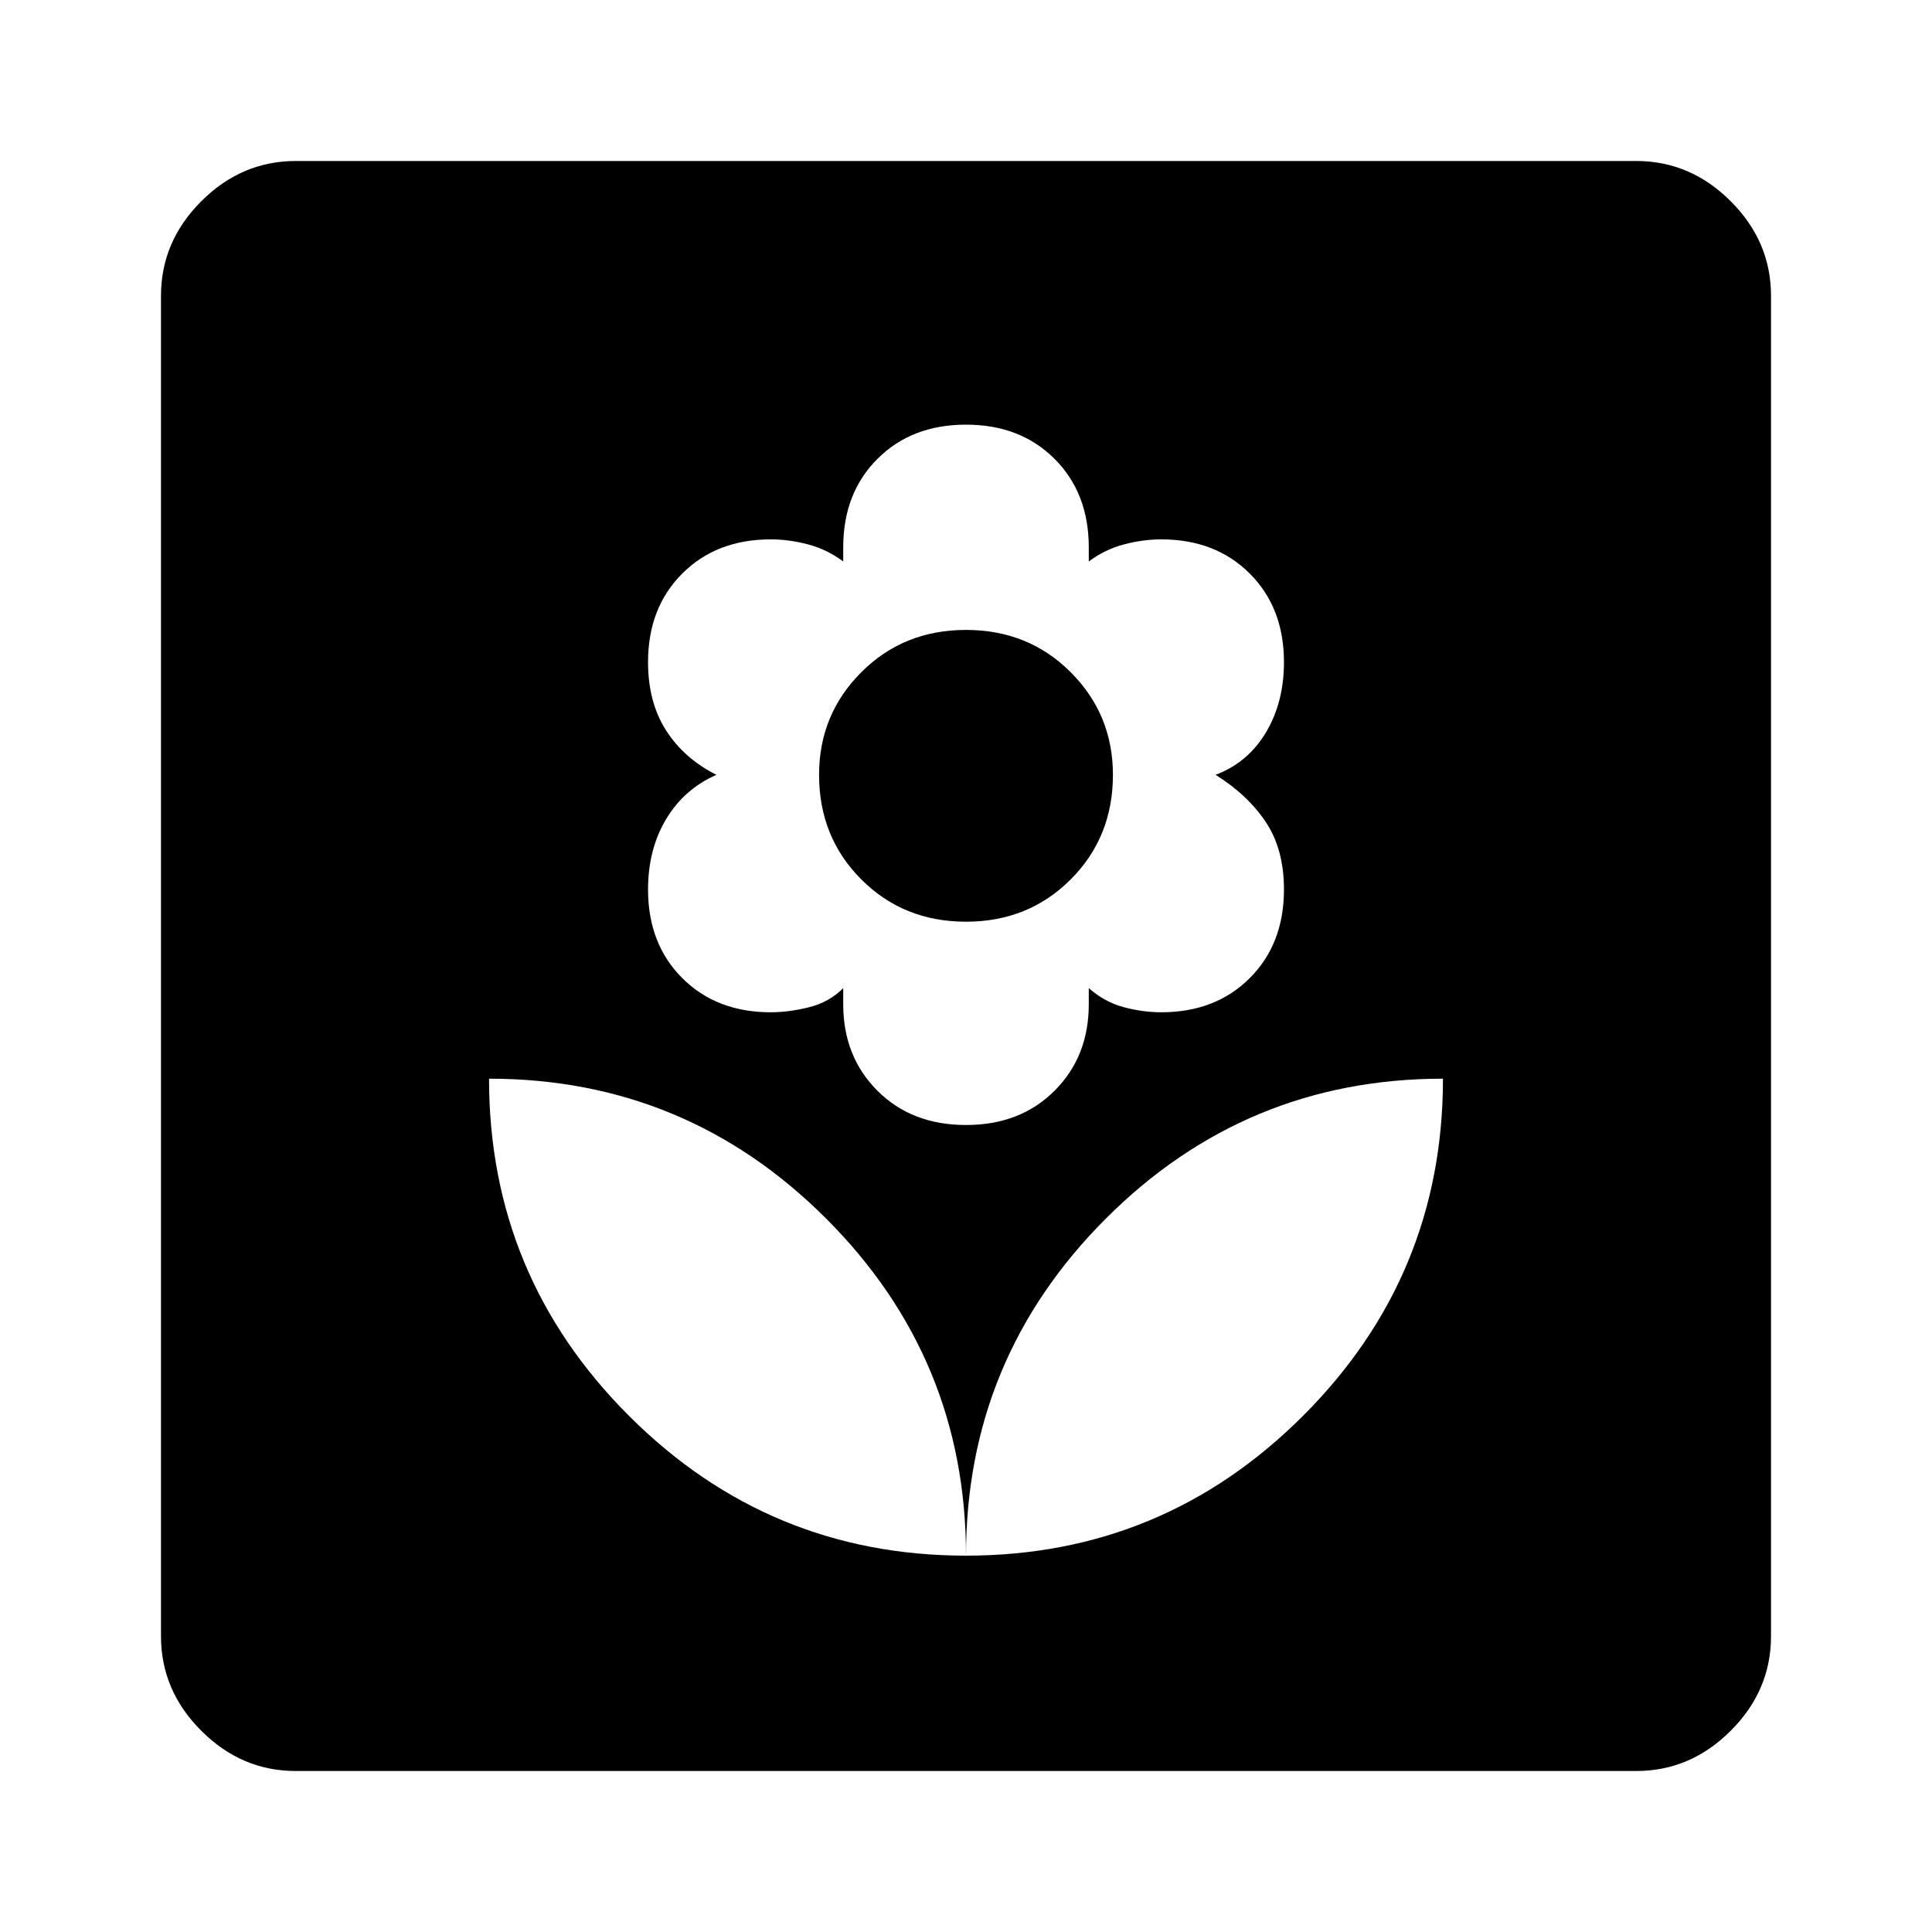 <svg xmlns="http://www.w3.org/2000/svg" height="40" width="40"><path d="M20 32.208Q24.083 32.208 26.979 29.312Q29.875 26.417 29.875 22.333Q25.792 22.333 22.896 25.229Q20 28.125 20 32.208ZM20 32.208Q20 28.125 17.104 25.229Q14.208 22.333 10.125 22.333Q10.125 26.417 13.021 29.312Q15.917 32.208 20 32.208ZM20 23.292Q21.125 23.292 21.833 22.583Q22.542 21.875 22.542 20.792V20.458Q22.875 20.75 23.271 20.854Q23.667 20.958 24.042 20.958Q25.167 20.958 25.875 20.25Q26.583 19.542 26.583 18.417Q26.583 17.583 26.208 17.021Q25.833 16.458 25.167 16.042Q25.833 15.792 26.208 15.167Q26.583 14.542 26.583 13.708Q26.583 12.583 25.875 11.875Q25.167 11.167 24.042 11.167Q23.667 11.167 23.271 11.271Q22.875 11.375 22.542 11.625V11.333Q22.542 10.208 21.833 9.5Q21.125 8.792 20 8.792Q18.875 8.792 18.167 9.5Q17.458 10.208 17.458 11.333V11.625Q17.125 11.375 16.729 11.271Q16.333 11.167 15.958 11.167Q14.833 11.167 14.125 11.875Q13.417 12.583 13.417 13.708Q13.417 14.542 13.792 15.125Q14.167 15.708 14.833 16.042Q14.167 16.333 13.792 16.958Q13.417 17.583 13.417 18.417Q13.417 19.542 14.125 20.25Q14.833 20.958 15.958 20.958Q16.333 20.958 16.75 20.854Q17.167 20.75 17.458 20.458V20.792Q17.458 21.875 18.167 22.583Q18.875 23.292 20 23.292ZM20 19.083Q18.708 19.083 17.833 18.208Q16.958 17.333 16.958 16.042Q16.958 14.792 17.833 13.917Q18.708 13.042 20 13.042Q21.292 13.042 22.167 13.917Q23.042 14.792 23.042 16.042Q23.042 17.333 22.167 18.208Q21.292 19.083 20 19.083ZM6.125 36.667Q5 36.667 4.167 35.833Q3.333 35 3.333 33.875V6.125Q3.333 5 4.167 4.167Q5 3.333 6.125 3.333H33.875Q35 3.333 35.833 4.167Q36.667 5 36.667 6.125V33.875Q36.667 35 35.833 35.833Q35 36.667 33.875 36.667Z"/></svg>